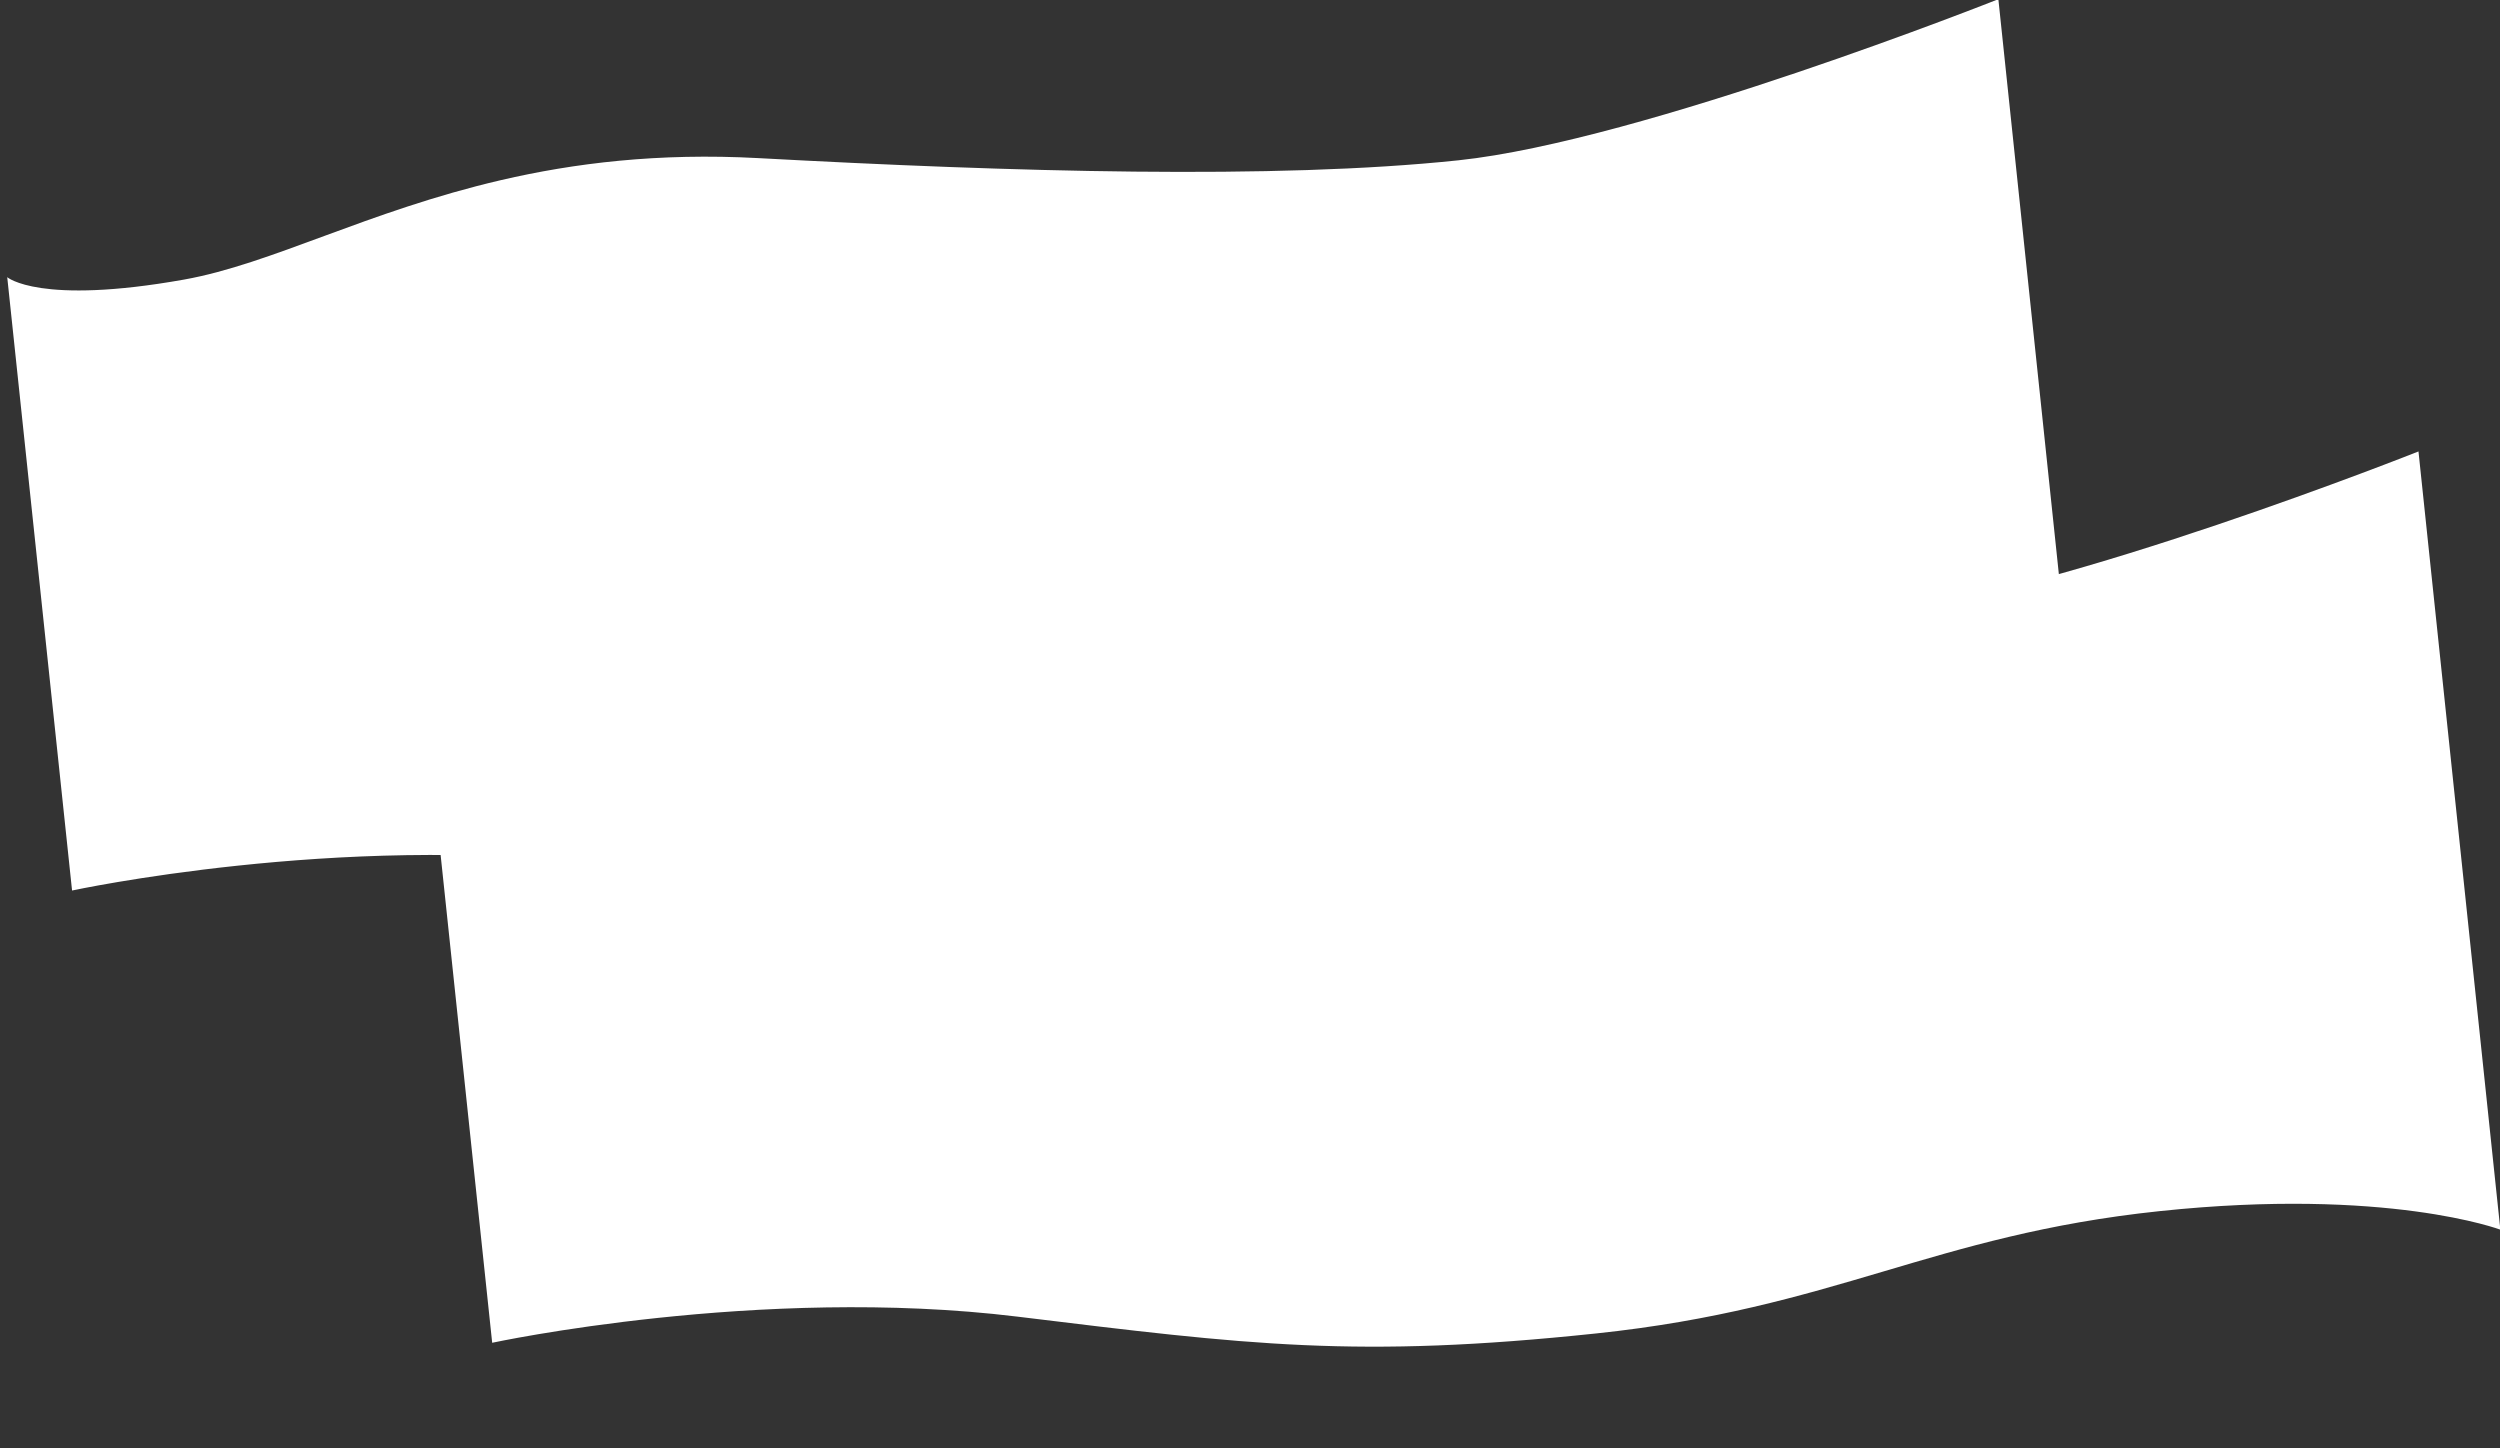 <svg xmlns="http://www.w3.org/2000/svg" width="1700.693" height="985.213" viewBox="0 0 1700.693 985.213">
  <rect x="0" y="0" width="1700.693" height="985.213" fill="#333333" stroke="none"/>
  <g id="Groupe_635" data-name="Groupe 635" transform="translate(400.759 -231.242)">
    <path id="Tracé_236" data-name="Tracé 236" d="M0,253.835S19.7,275.2,119.395,268.066c60.161-4.3,128.623-33.126,221.451-44.636,50.348-6.243,108.085-7.349,175.594,3.5,169.984,27.326,347.736,51.429,473.142,51.429s376.588-70.419,376.588-70.419L1366,739.987s-73.347-36.846-229.08-36.846-226.063,42.5-389.692,42.5-235.746-17.052-390.217-52.684C185.019,653.282.071,673.176.071,673.176Z" transform="matrix(0.995, -0.105, 0.105, 0.995, -422.49, 167.241)" fill="#fff"/>
    <path id="Tracé_236-2" data-name="Tracé 236" d="M0,253.835S19.7,275.2,119.395,268.066c60.161-4.3,128.623-33.126,221.451-44.636,50.348-6.243,108.085-7.349,175.594,3.5,169.984,27.326,347.736,51.429,473.142,51.429s376.588-70.419,376.588-70.419L1366,739.987s-73.347-36.846-229.08-36.846-226.063,42.5-389.692,42.5-235.746-17.052-390.217-52.684C185.019,653.282.071,673.176.071,673.176Z" transform="matrix(0.995, -0.105, 0.105, 0.995, -136.693, 474.899)" fill="#fff"/>
  </g>
</svg>
